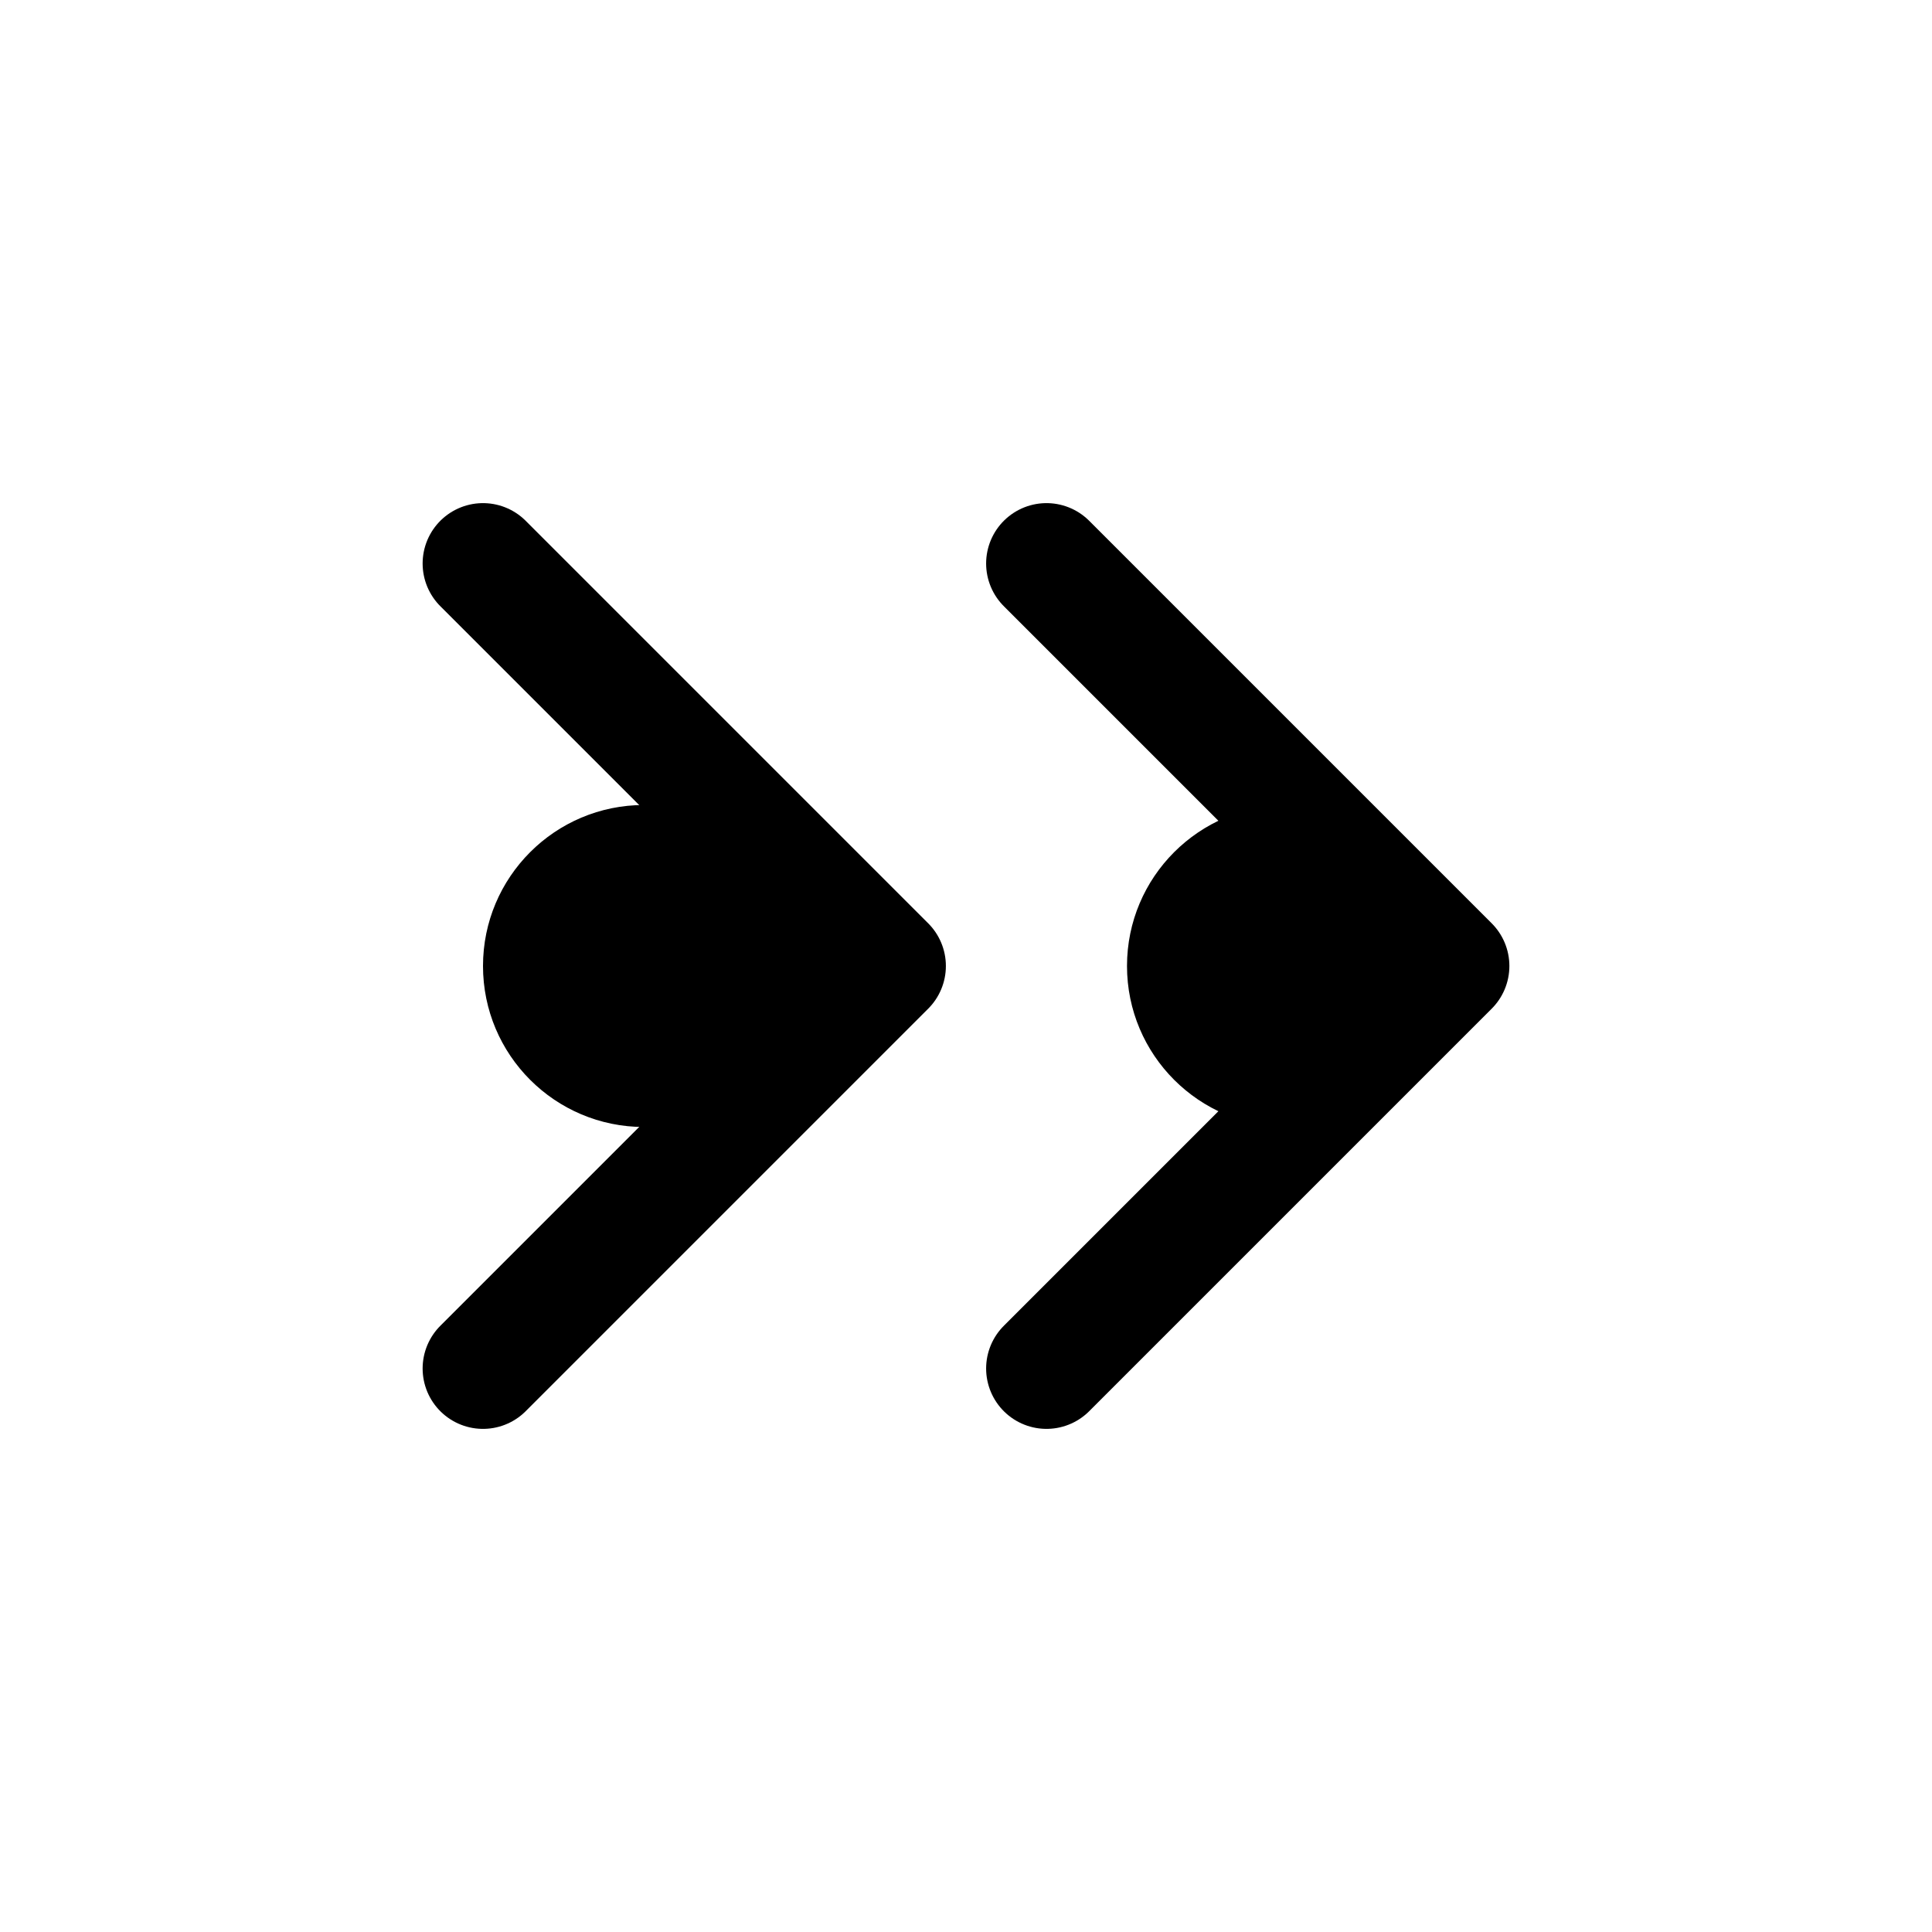 <svg xmlns="http://www.w3.org/2000/svg" width="24" height="24" fill="none" viewBox="0 0 24 24">
  <circle cx="8" cy="12" r="2" fill="color(display-p3 .769 .894 .337)"/>
  <circle cx="16" cy="12" r="2" fill="color(display-p3 .769 .894 .337)"/>
  <path stroke="#000" stroke-linecap="round" stroke-linejoin="round" stroke-width="1.5" d="m6 7 5 5-5 5m7-10 5 5-5 5"/>
</svg>
